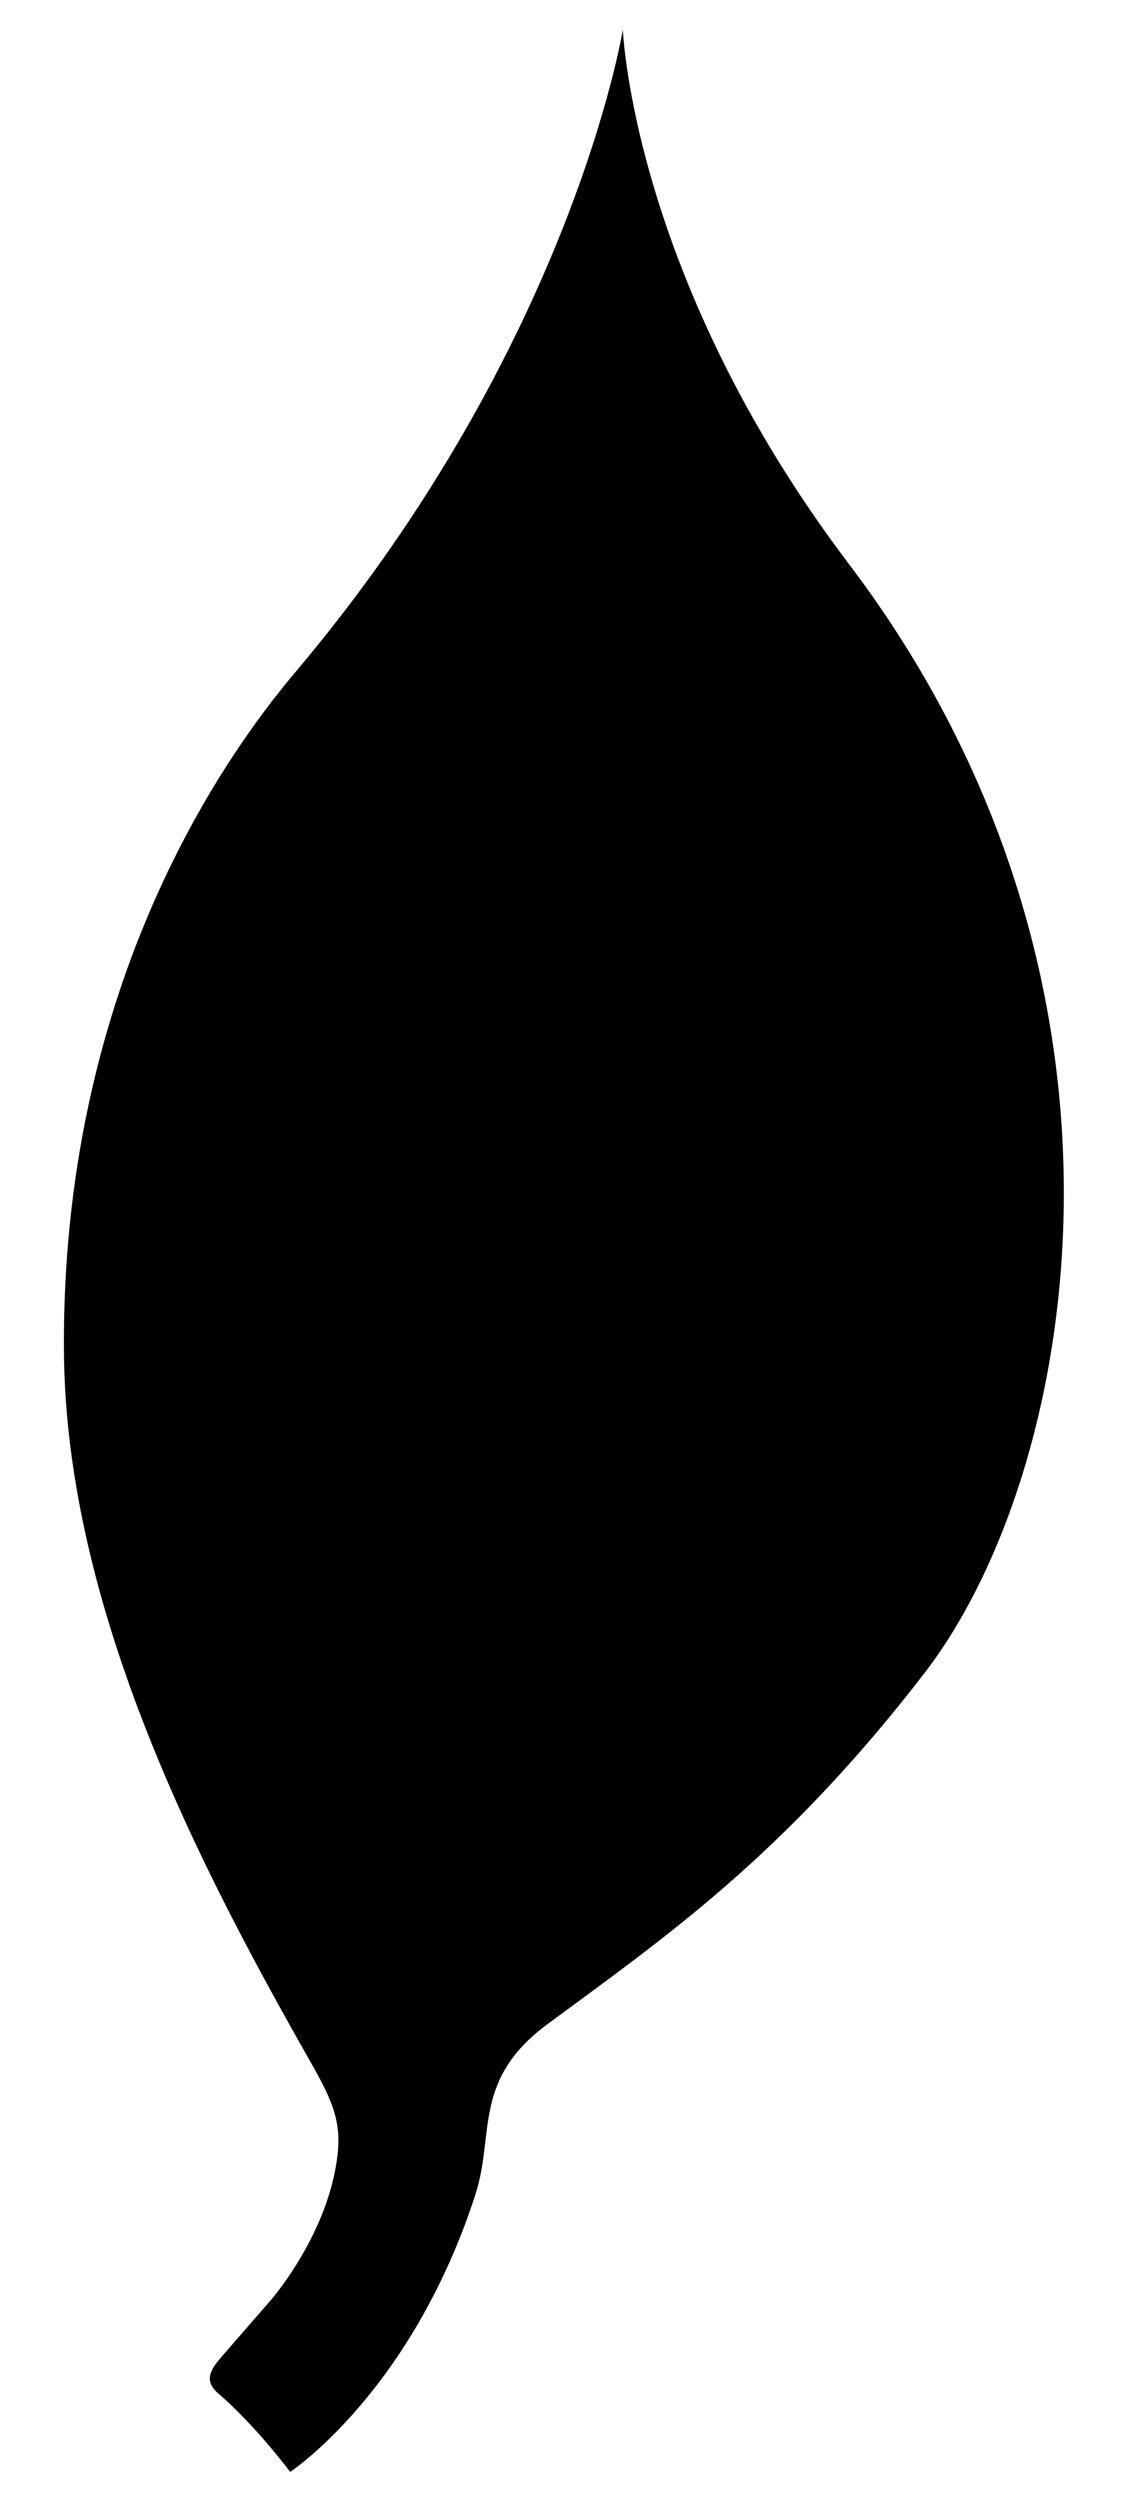 <?xml version="1.0" encoding="utf-8"?>
<!-- Generator: Adobe Illustrator 16.0.0, SVG Export Plug-In . SVG Version: 6.00 Build 0)  -->
<!DOCTYPE svg PUBLIC "-//W3C//DTD SVG 1.1//EN" "http://www.w3.org/Graphics/SVG/1.1/DTD/svg11.dtd">
<svg fill="currentColor" version="1.1" xmlns="http://www.w3.org/2000/svg" xmlns:xlink="http://www.w3.org/1999/xlink" x="0px" y="0px" width="115px"
	 height="254px" viewBox="0 0 115 254" enable-background="new 0 0 115 254" xml:space="preserve">
<g id="Layer_1">
</g>
<g id="Layer_2">
	<path fill-rule="evenodd" clip-rule="evenodd" d="M63.333,2.999c0,0-5.166,32.004-33.333,65.335
		c-7.947,9.404-23.75,32.665-23.5,68.915c0.183,26.449,14.008,52.799,25.166,72.417c2.381,4.185,3.098,6.241,2.584,9.833
		c-1.121,7.852-6.75,14.25-6.75,14.25s-3.688,4.233-5,5.745c-1.01,1.163-1.855,2.361-0.334,3.666c3.863,3.312,7.334,8,7.334,8
		s12.32-8.088,18.834-28.166c2-6.166-0.334-11.666,7.332-17.328c11.827-8.735,24-17.068,38.334-35.671
		c15.667-20.333,24.667-70-7.667-112.667C64.259,28.2,63.333,2.999,63.333,2.999z"/>
</g>
</svg>
